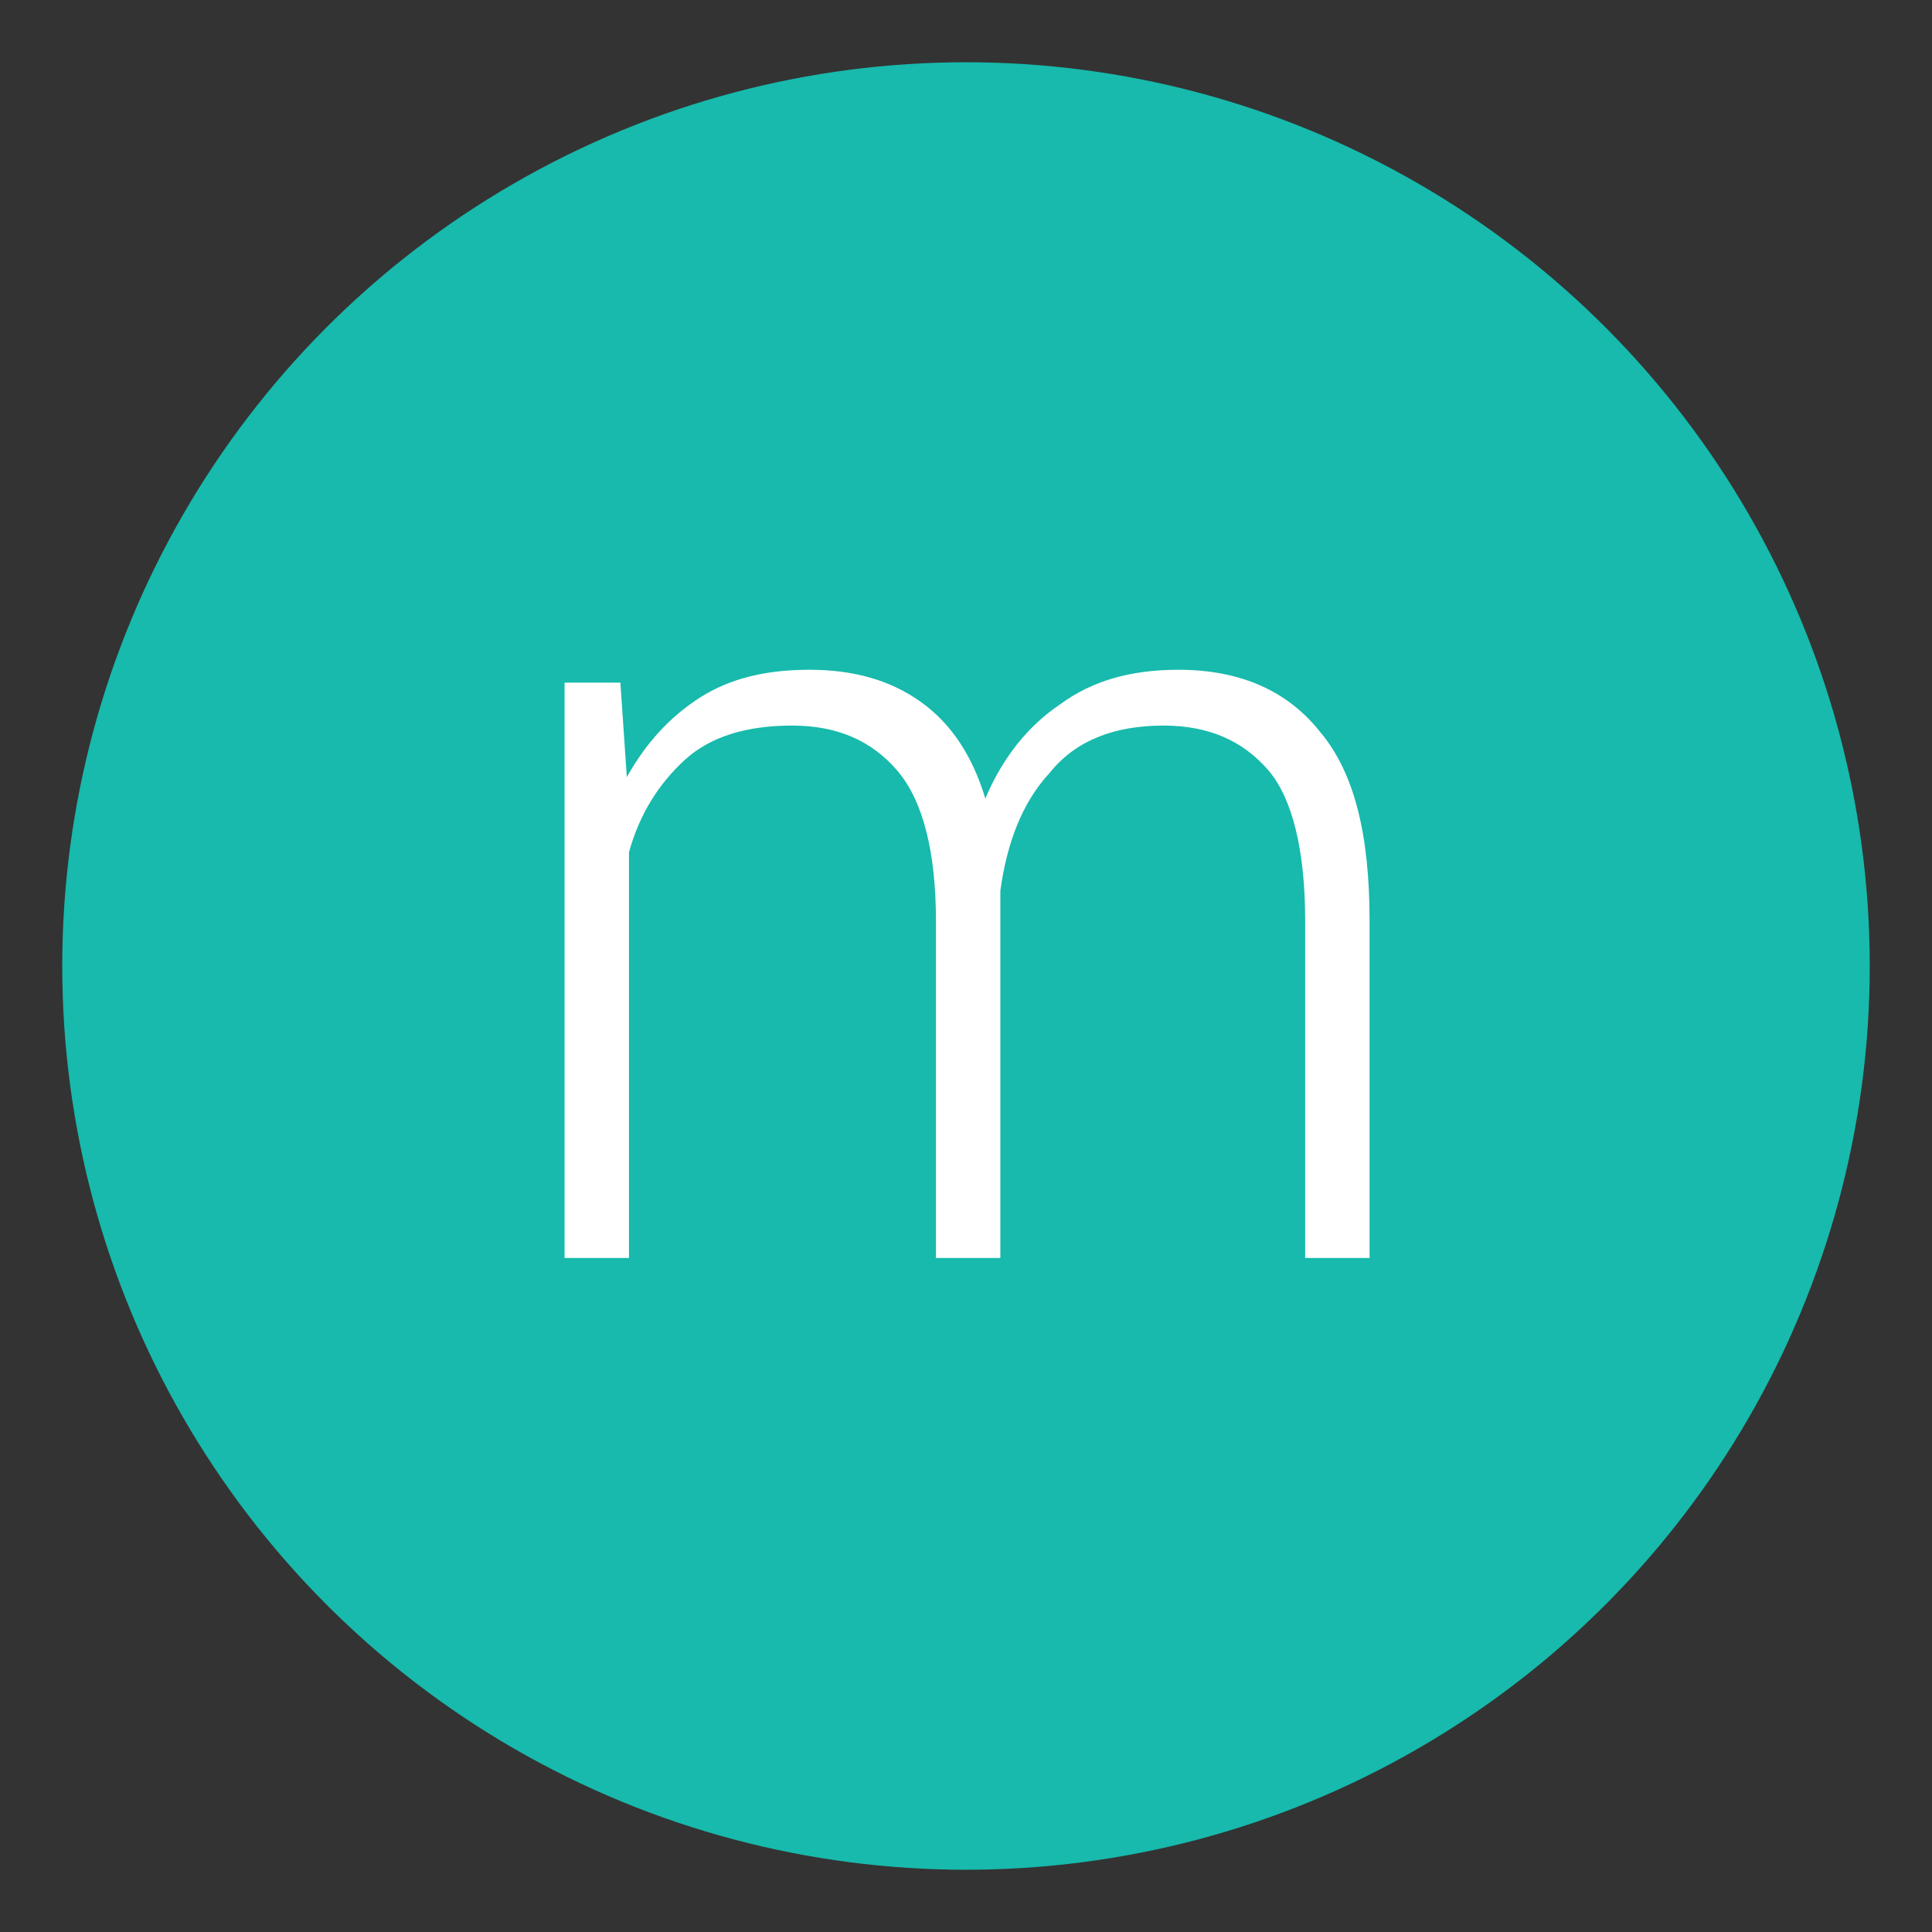 <?xml version="1.0" encoding="utf-8"?>
<!-- Generator: Adobe Illustrator 23.0.2, SVG Export Plug-In . SVG Version: 6.00 Build 0)  -->
<svg version="1.1" id="Camada_1" xmlns="http://www.w3.org/2000/svg" xmlns:xlink="http://www.w3.org/1999/xlink" x="0px" y="0px"
	 viewBox="0 0 90 90" style="enable-background:new 0 0 90 90;" xml:space="preserve">
<rect x="0" y="0" width="90" height="90" fill="#333333" stroke="none"/>
<style type="text/css">
	.st0{fill:#17BAAC;}
	.st1{fill:#FFFFFF;}
</style>
<circle class="st0" cx="105.1" cy="69.2" r="7.6"/>
<g>
	<path class="st1" d="M102.2,66.8l0,0.8c0.2-0.3,0.4-0.5,0.6-0.7c0.3-0.2,0.6-0.2,0.9-0.2c0.4,0,0.7,0.1,0.9,0.3
		c0.2,0.2,0.4,0.4,0.5,0.8c0.1-0.3,0.4-0.6,0.6-0.8c0.3-0.2,0.6-0.3,1-0.3c0.5,0,0.9,0.2,1.2,0.5c0.3,0.3,0.4,0.9,0.4,1.6v2.8h-0.5
		v-2.8c0-0.6-0.1-1-0.3-1.3c-0.2-0.2-0.5-0.4-0.9-0.4c-0.4,0-0.7,0.1-1,0.4c-0.2,0.3-0.4,0.6-0.4,1c0,0,0,0.1,0,0.1c0,0,0,0.1,0,0.1
		v2.9h-0.5v-2.8c0-0.6-0.1-1-0.3-1.3c-0.2-0.3-0.5-0.4-0.9-0.4c-0.4,0-0.7,0.1-0.9,0.3c-0.2,0.2-0.4,0.5-0.5,0.8v3.4h-0.5v-4.8
		H102.2z"/>
</g>
<circle class="st0" cx="45" cy="45" r="42.1"/>
<g>
	<path class="st1" d="M28.9,31.8l0.3,4.4c0.9-1.6,2-2.8,3.4-3.7c1.4-0.9,3.1-1.3,5.1-1.3c2.1,0,3.8,0.5,5.2,1.5c1.4,1,2.4,2.5,3,4.5
		c0.8-1.9,2-3.4,3.5-4.4c1.5-1.1,3.3-1.6,5.5-1.6c2.9,0,5.1,1,6.6,2.9c1.6,1.9,2.3,4.8,2.3,8.8v15.7h-3V42.9c0-3.3-0.6-5.7-1.7-7
		c-1.2-1.4-2.8-2.1-4.9-2.1c-2.3,0-4.1,0.7-5.3,2.2c-1.3,1.4-2,3.3-2.3,5.5c0,0.1,0,0.3,0,0.5c0,0.2,0,0.4,0,0.5v16.1h-3V42.9
		c0-3.2-0.6-5.6-1.8-7c-1.2-1.4-2.8-2.1-4.9-2.1c-2.1,0-3.8,0.5-5,1.6c-1.2,1.1-2.1,2.5-2.6,4.3v18.9h-3V31.8H28.9z"/>
</g>
</svg>
